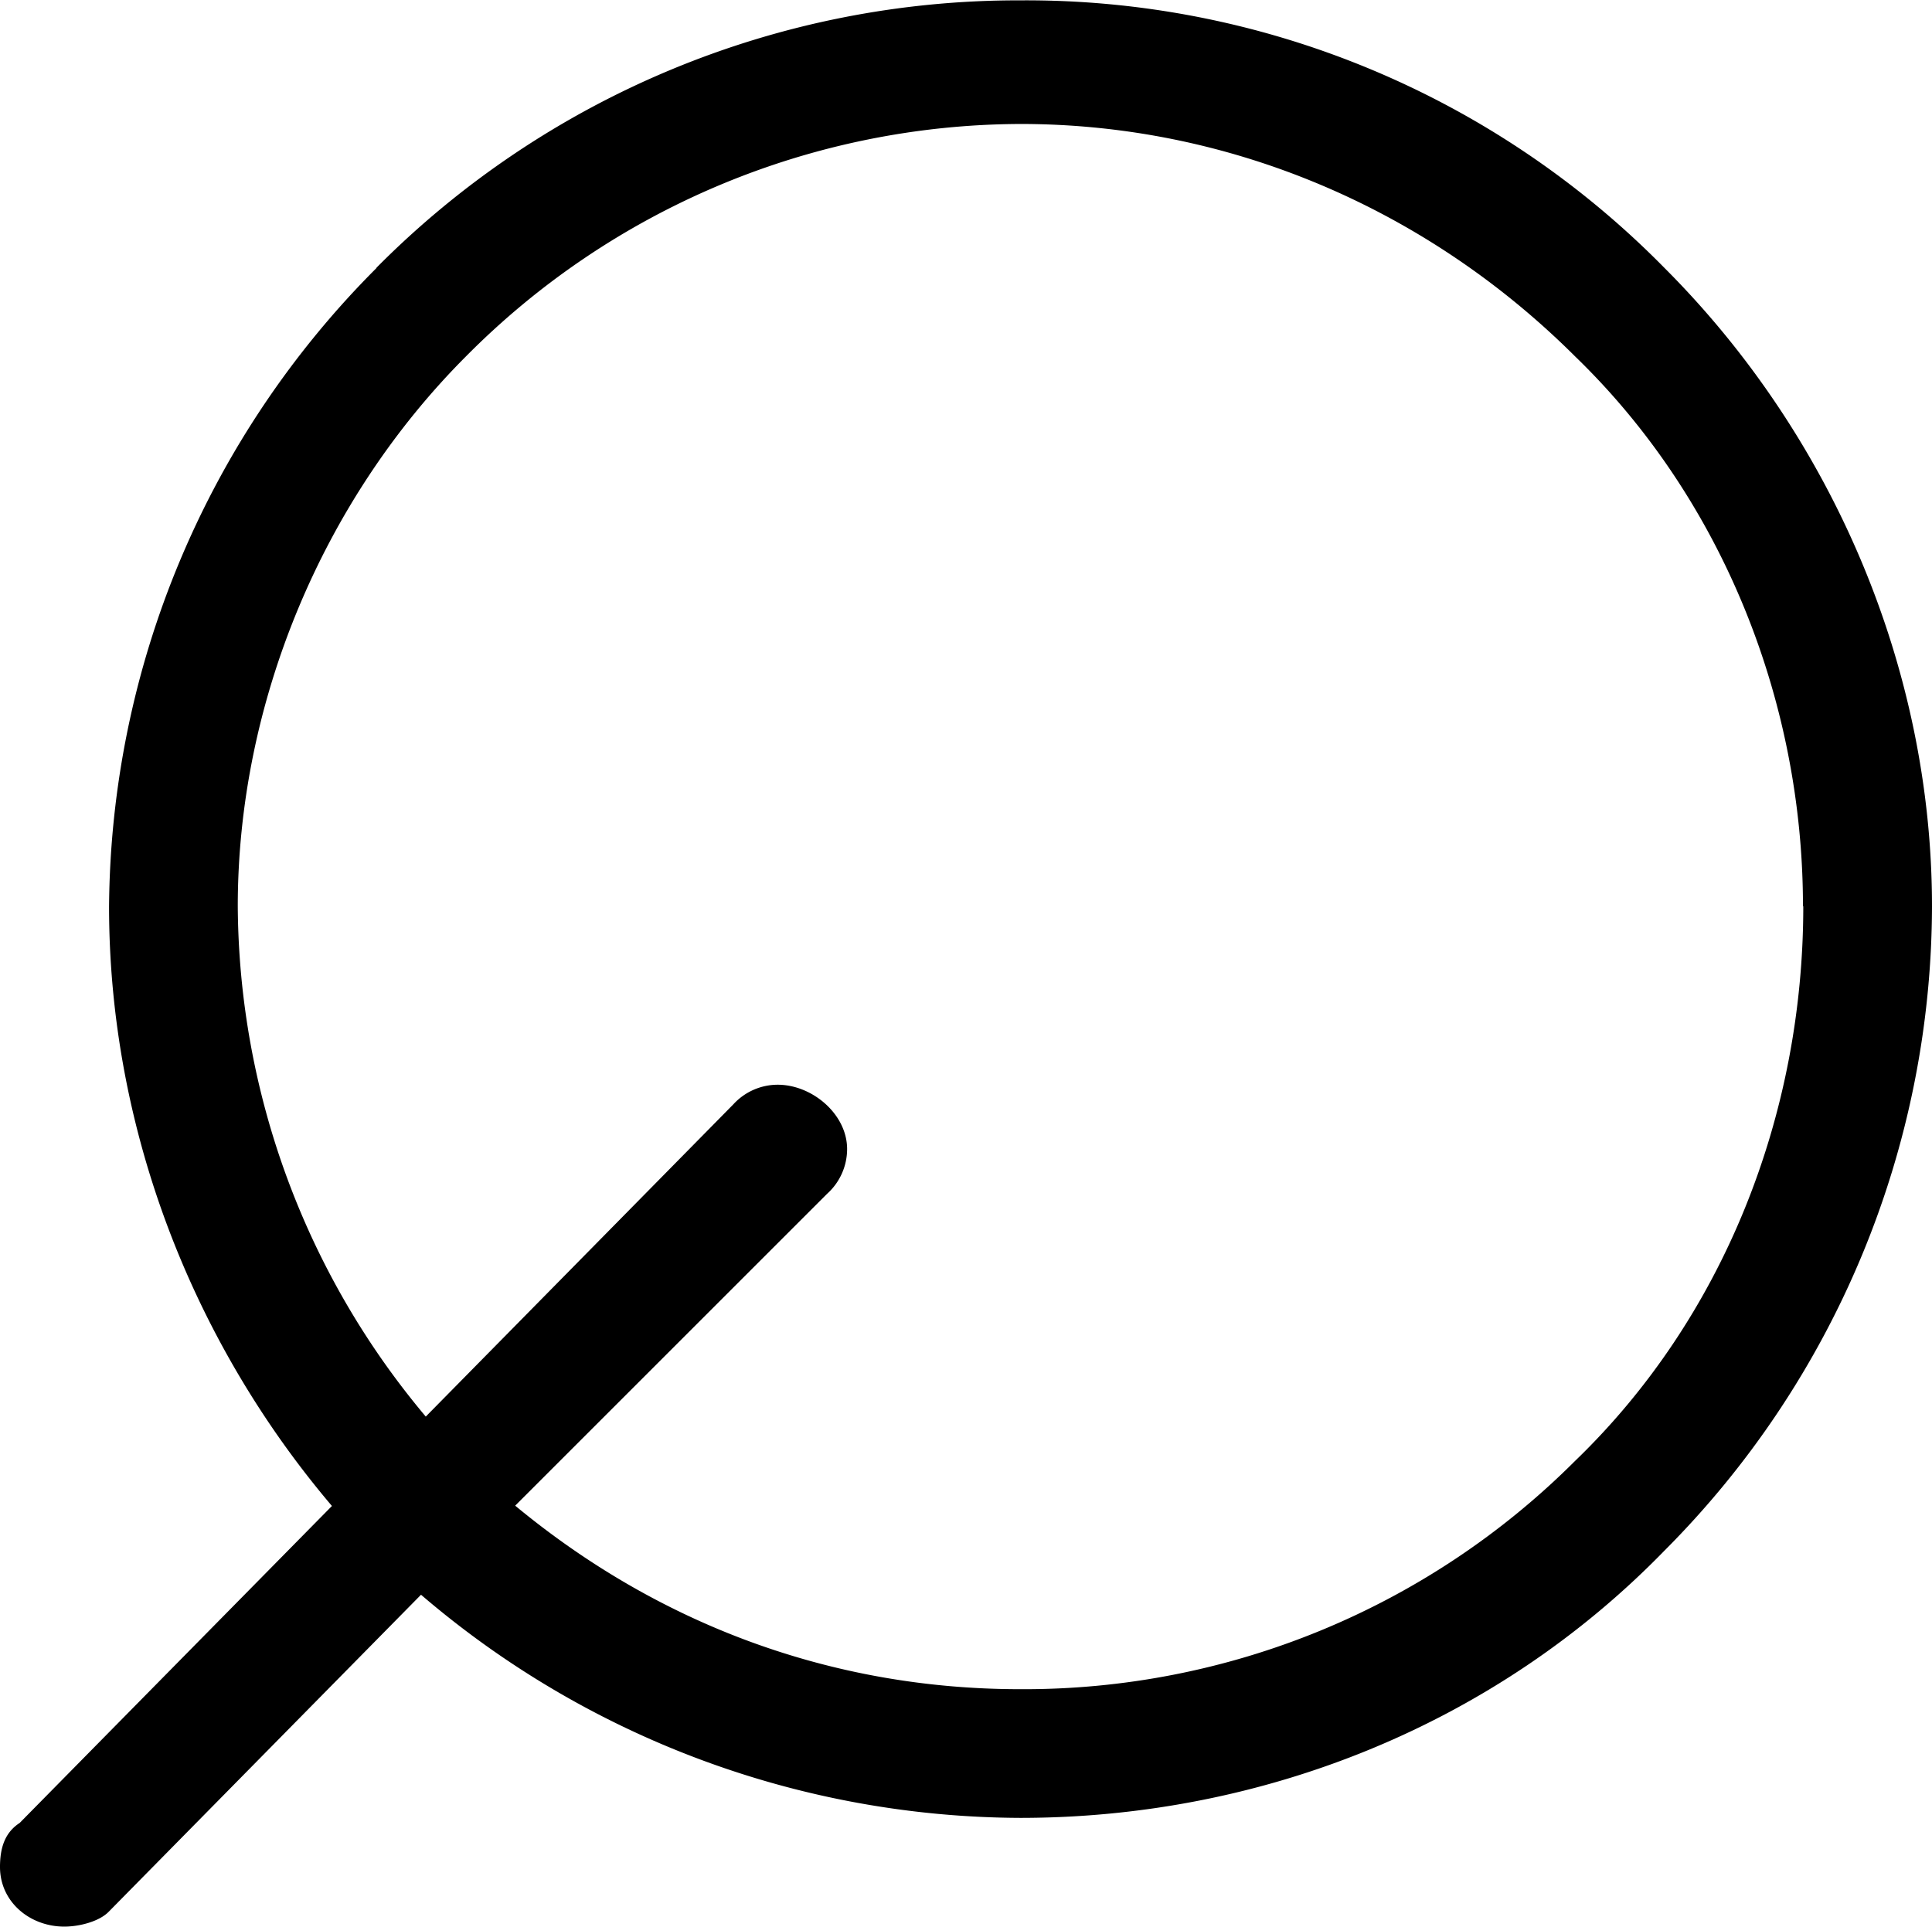 <svg xmlns="http://www.w3.org/2000/svg" xmlns:xlink="http://www.w3.org/1999/xlink" width="8.125" height="8.104" viewBox="0 0 6.094 6.078"><svg overflow="visible" x="148.712" y="134.765" transform="translate(-149.134 -129.14)"><path style="stroke:none" d="M6.11-2.766c0 .657-.25 1.297-.72 1.75a2.458 2.458 0 0 1-1.75.72c-.593 0-1.14-.204-1.593-.579l.984-.984A.19.19 0 0 0 3.094-2c0-.11-.11-.203-.219-.203a.19.19 0 0 0-.14.062l-.97.985a2.524 2.524 0 0 1-.593-1.61c0-.64.266-1.28.719-1.734a2.473 2.473 0 0 1 1.75-.734c.656 0 1.28.265 1.75.734.468.453.718 1.094.718 1.734zM1.61-4.78a2.878 2.878 0 0 0-.844 2.015c0 .704.265 1.375.703 1.891l-.985 1C.438.156.422.203.422.265c0 .11.094.188.203.188.047 0 .11-.016.14-.047l.985-1A2.92 2.92 0 0 0 3.64.11c.766 0 1.5-.296 2.032-.843a2.887 2.887 0 0 0 .844-2.032c0-.75-.313-1.484-.844-2.015a2.822 2.822 0 0 0-2.031-.844 2.85 2.85 0 0 0-2.032.844zm0 0"/></svg></svg>